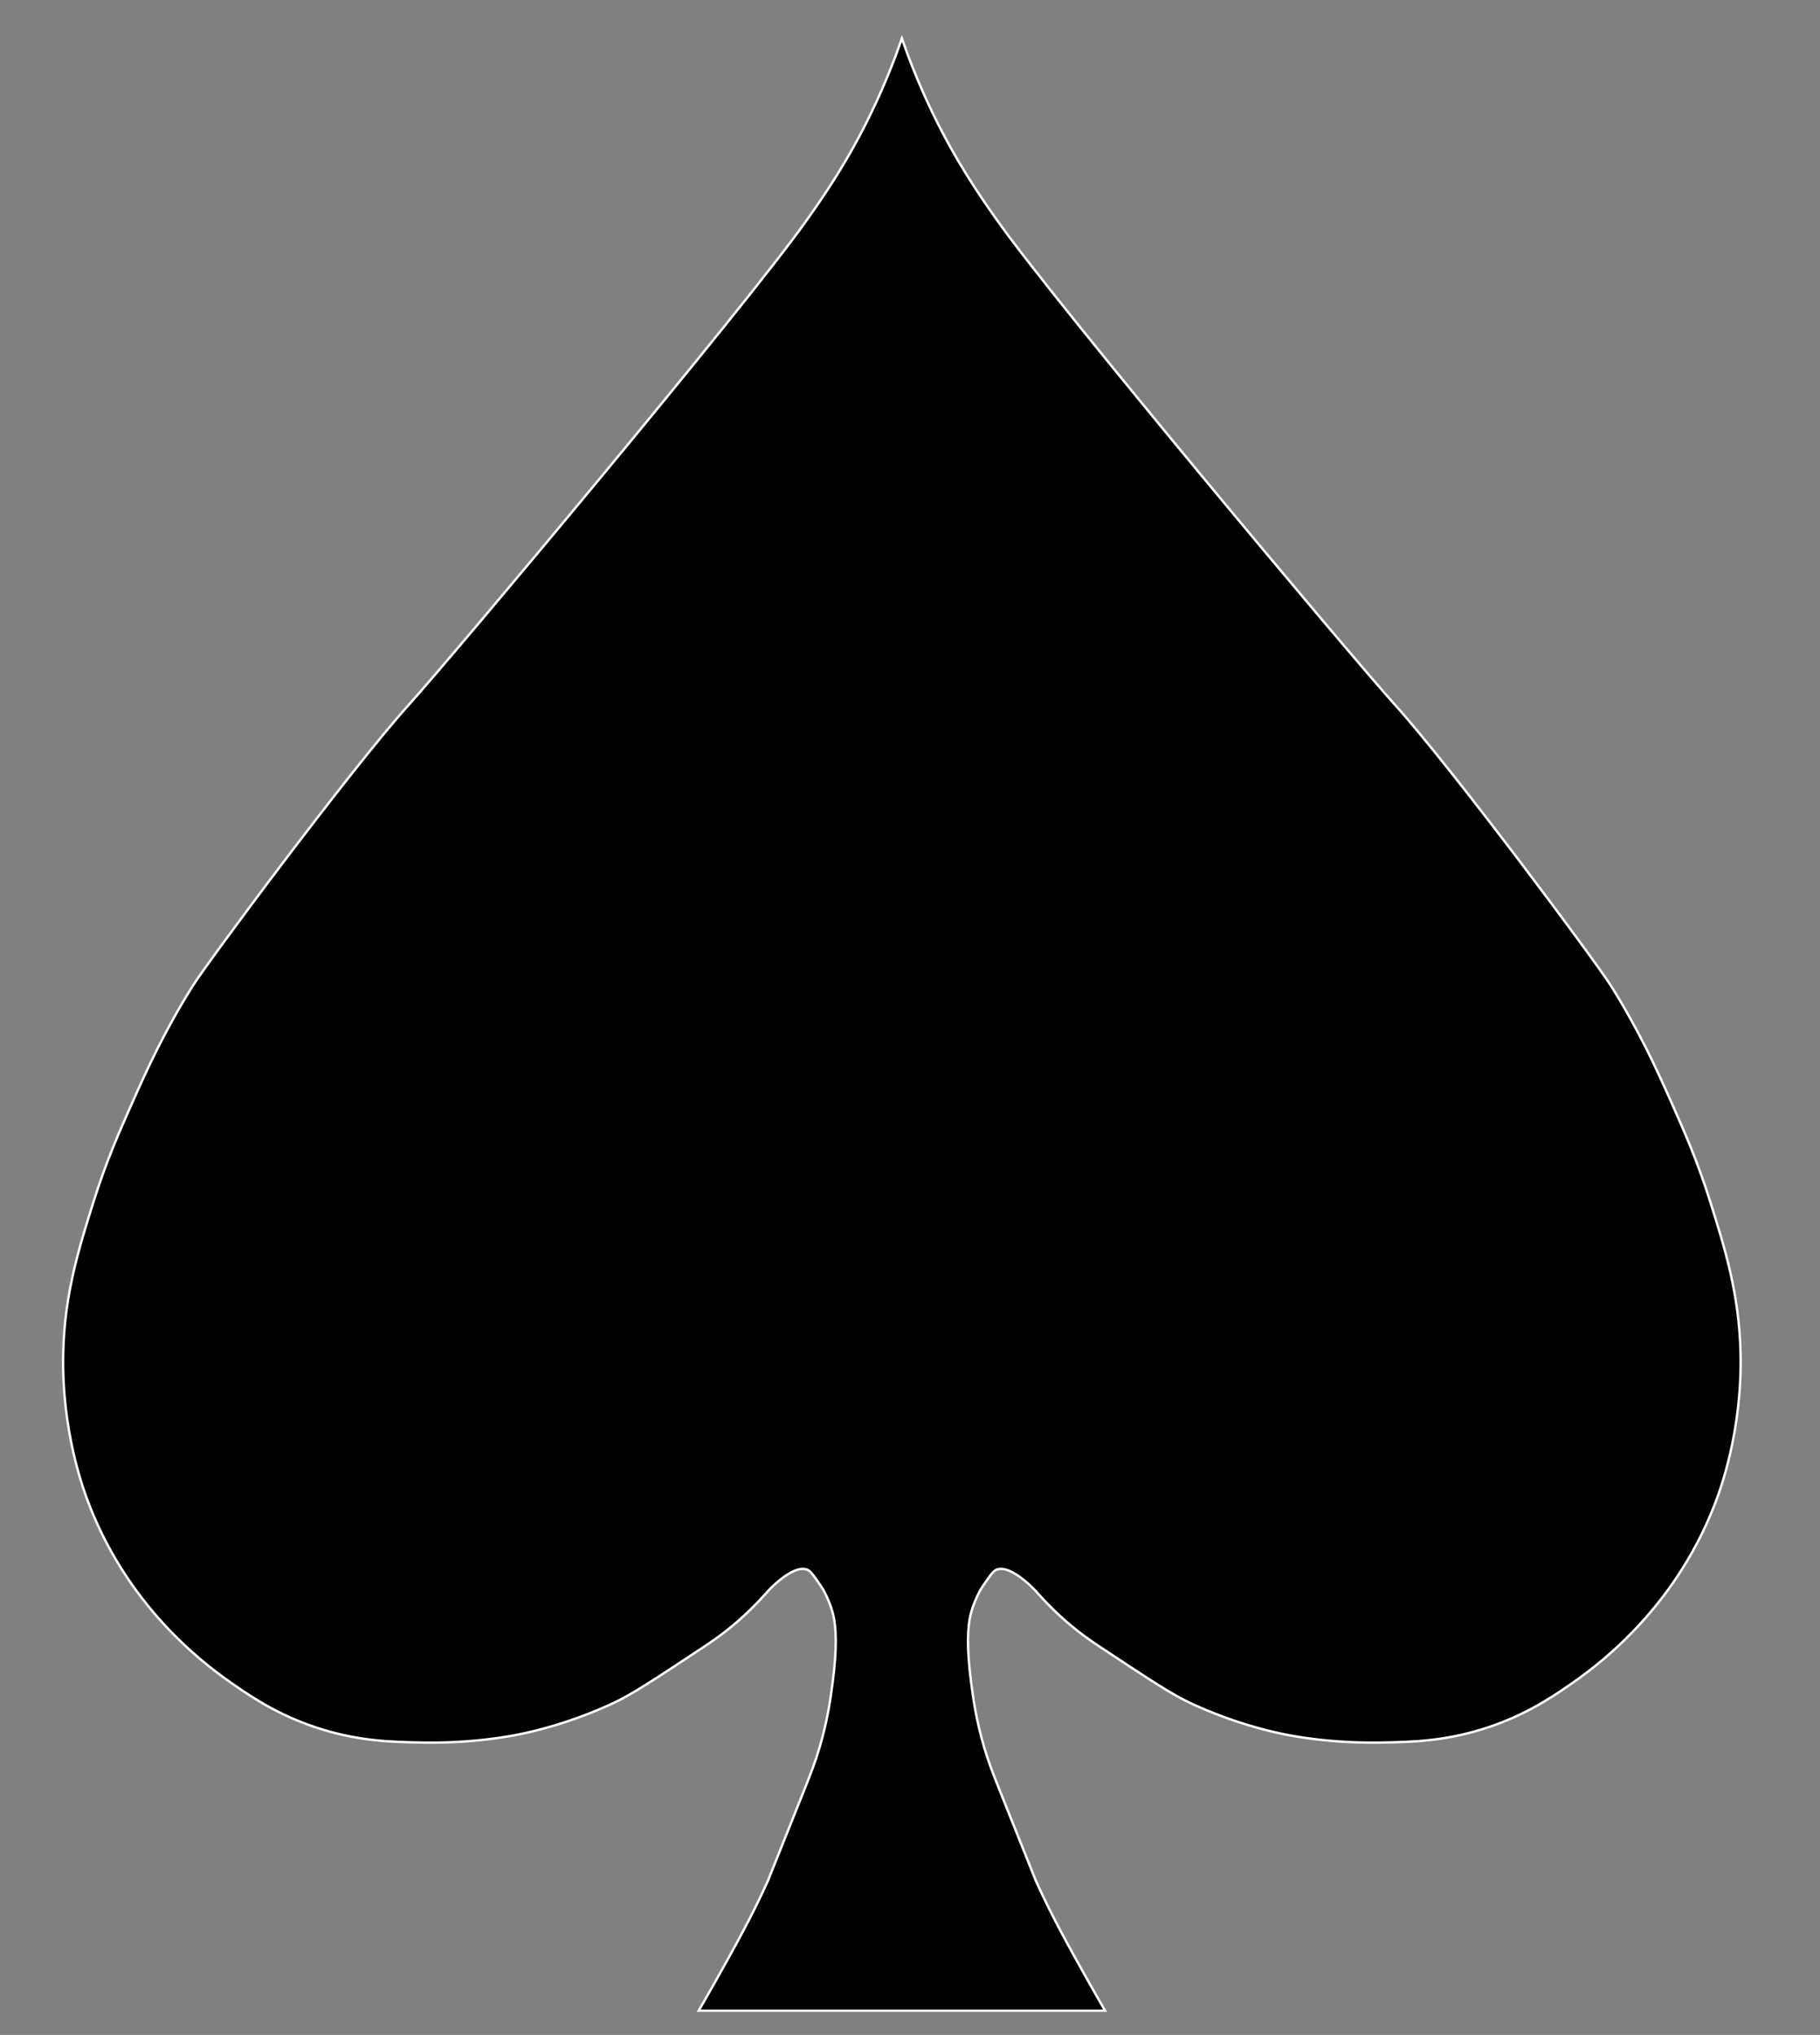 <?xml version="1.0" encoding="UTF-8"?>
<svg id="Capa_2" data-name="Capa 2" xmlns="http://www.w3.org/2000/svg" viewBox="0 0 421 470.5">
  <rect x="0" y="0" width="421" height="470.5" fill="#808080" stroke="none"/>
  <defs>
    <style>
      .cls-1 {
        stroke: #fff;
        stroke-miterlimit: 10;
        stroke-width: .55px;
      }
    </style>
  </defs>
  <path class="cls-1" d="M208.62,464.89h-47c.99-1.71,2.38-4.11,4-7,4.64-8.29,8.25-14.73,12-23,.13-.29,2.76-6.86,8-20,1.96-4.9,2.95-7.42,4-11,1.85-6.33,2.5-11.16,3-15,1.01-7.78.88-12.75,0-16-.71-2.62-2-5-2-5-.4-.73-.93-1.49-2-3-.88-1.25-1.3-1.74-2-2-.67-.24-1.34-.18-2,0-3.25.89-6.93,4.93-7,5,0,0-2.95,3.48-7,7-3.32,2.88-6.09,4.74-8,6-10.91,7.21-16.35,10.86-21,13-9.58,4.41-17.6,6.29-21,7-2.16.45-11.03,2.23-23,2-6.73-.13-14.06-.27-23-3-9.53-2.9-15.97-7.24-20-10-5.96-4.08-24.26-16.99-34-42-1.4-3.6-6.39-17.12-6-35,.3-13.71,3.64-24.32,7-35,2.98-9.47,6.06-16.4,9-23,3.27-7.35,7.31-16.34,14-27,3.52-5.61,36.7-50.28,50-65,9.85-10.9,77.95-92.08,92-112,4.15-5.88,9.58-13.74,15-25,3.31-6.88,5.56-12.83,7-17,1.44,4.17,3.69,10.12,7,17,5.42,11.26,10.85,19.12,15,25,14.05,19.92,82.15,101.1,92,112,13.3,14.72,46.48,59.39,50,65,6.69,10.66,10.73,19.65,14,27,2.94,6.6,6.02,13.53,9,23,3.36,10.68,6.7,21.29,7,35,.39,17.88-4.6,31.4-6,35-9.74,25.01-28.04,37.92-34,42-4.03,2.76-10.47,7.1-20,10-8.94,2.73-16.27,2.87-23,3-11.97.23-20.84-1.55-23-2-3.4-.71-11.42-2.59-21-7-4.65-2.14-10.09-5.79-21-13-1.91-1.26-4.68-3.12-8-6-4.05-3.52-7-7-7-7-.07-.07-3.75-4.11-7-5-.66-.18-1.33-.24-2,0-.7.26-1.12.75-2,2-1.07,1.51-1.6,2.27-2,3,0,0-1.29,2.38-2,5-.88,3.25-1.01,8.22,0,16,.5,3.84,1.15,8.67,3,15,1.05,3.58,2.04,6.1,4,11,5.24,13.14,7.87,19.71,8,20,3.75,8.27,7.36,14.71,12,23,1.62,2.89,3.01,5.29,4,7,0,0-47,0-47,0Z"/>
</svg>